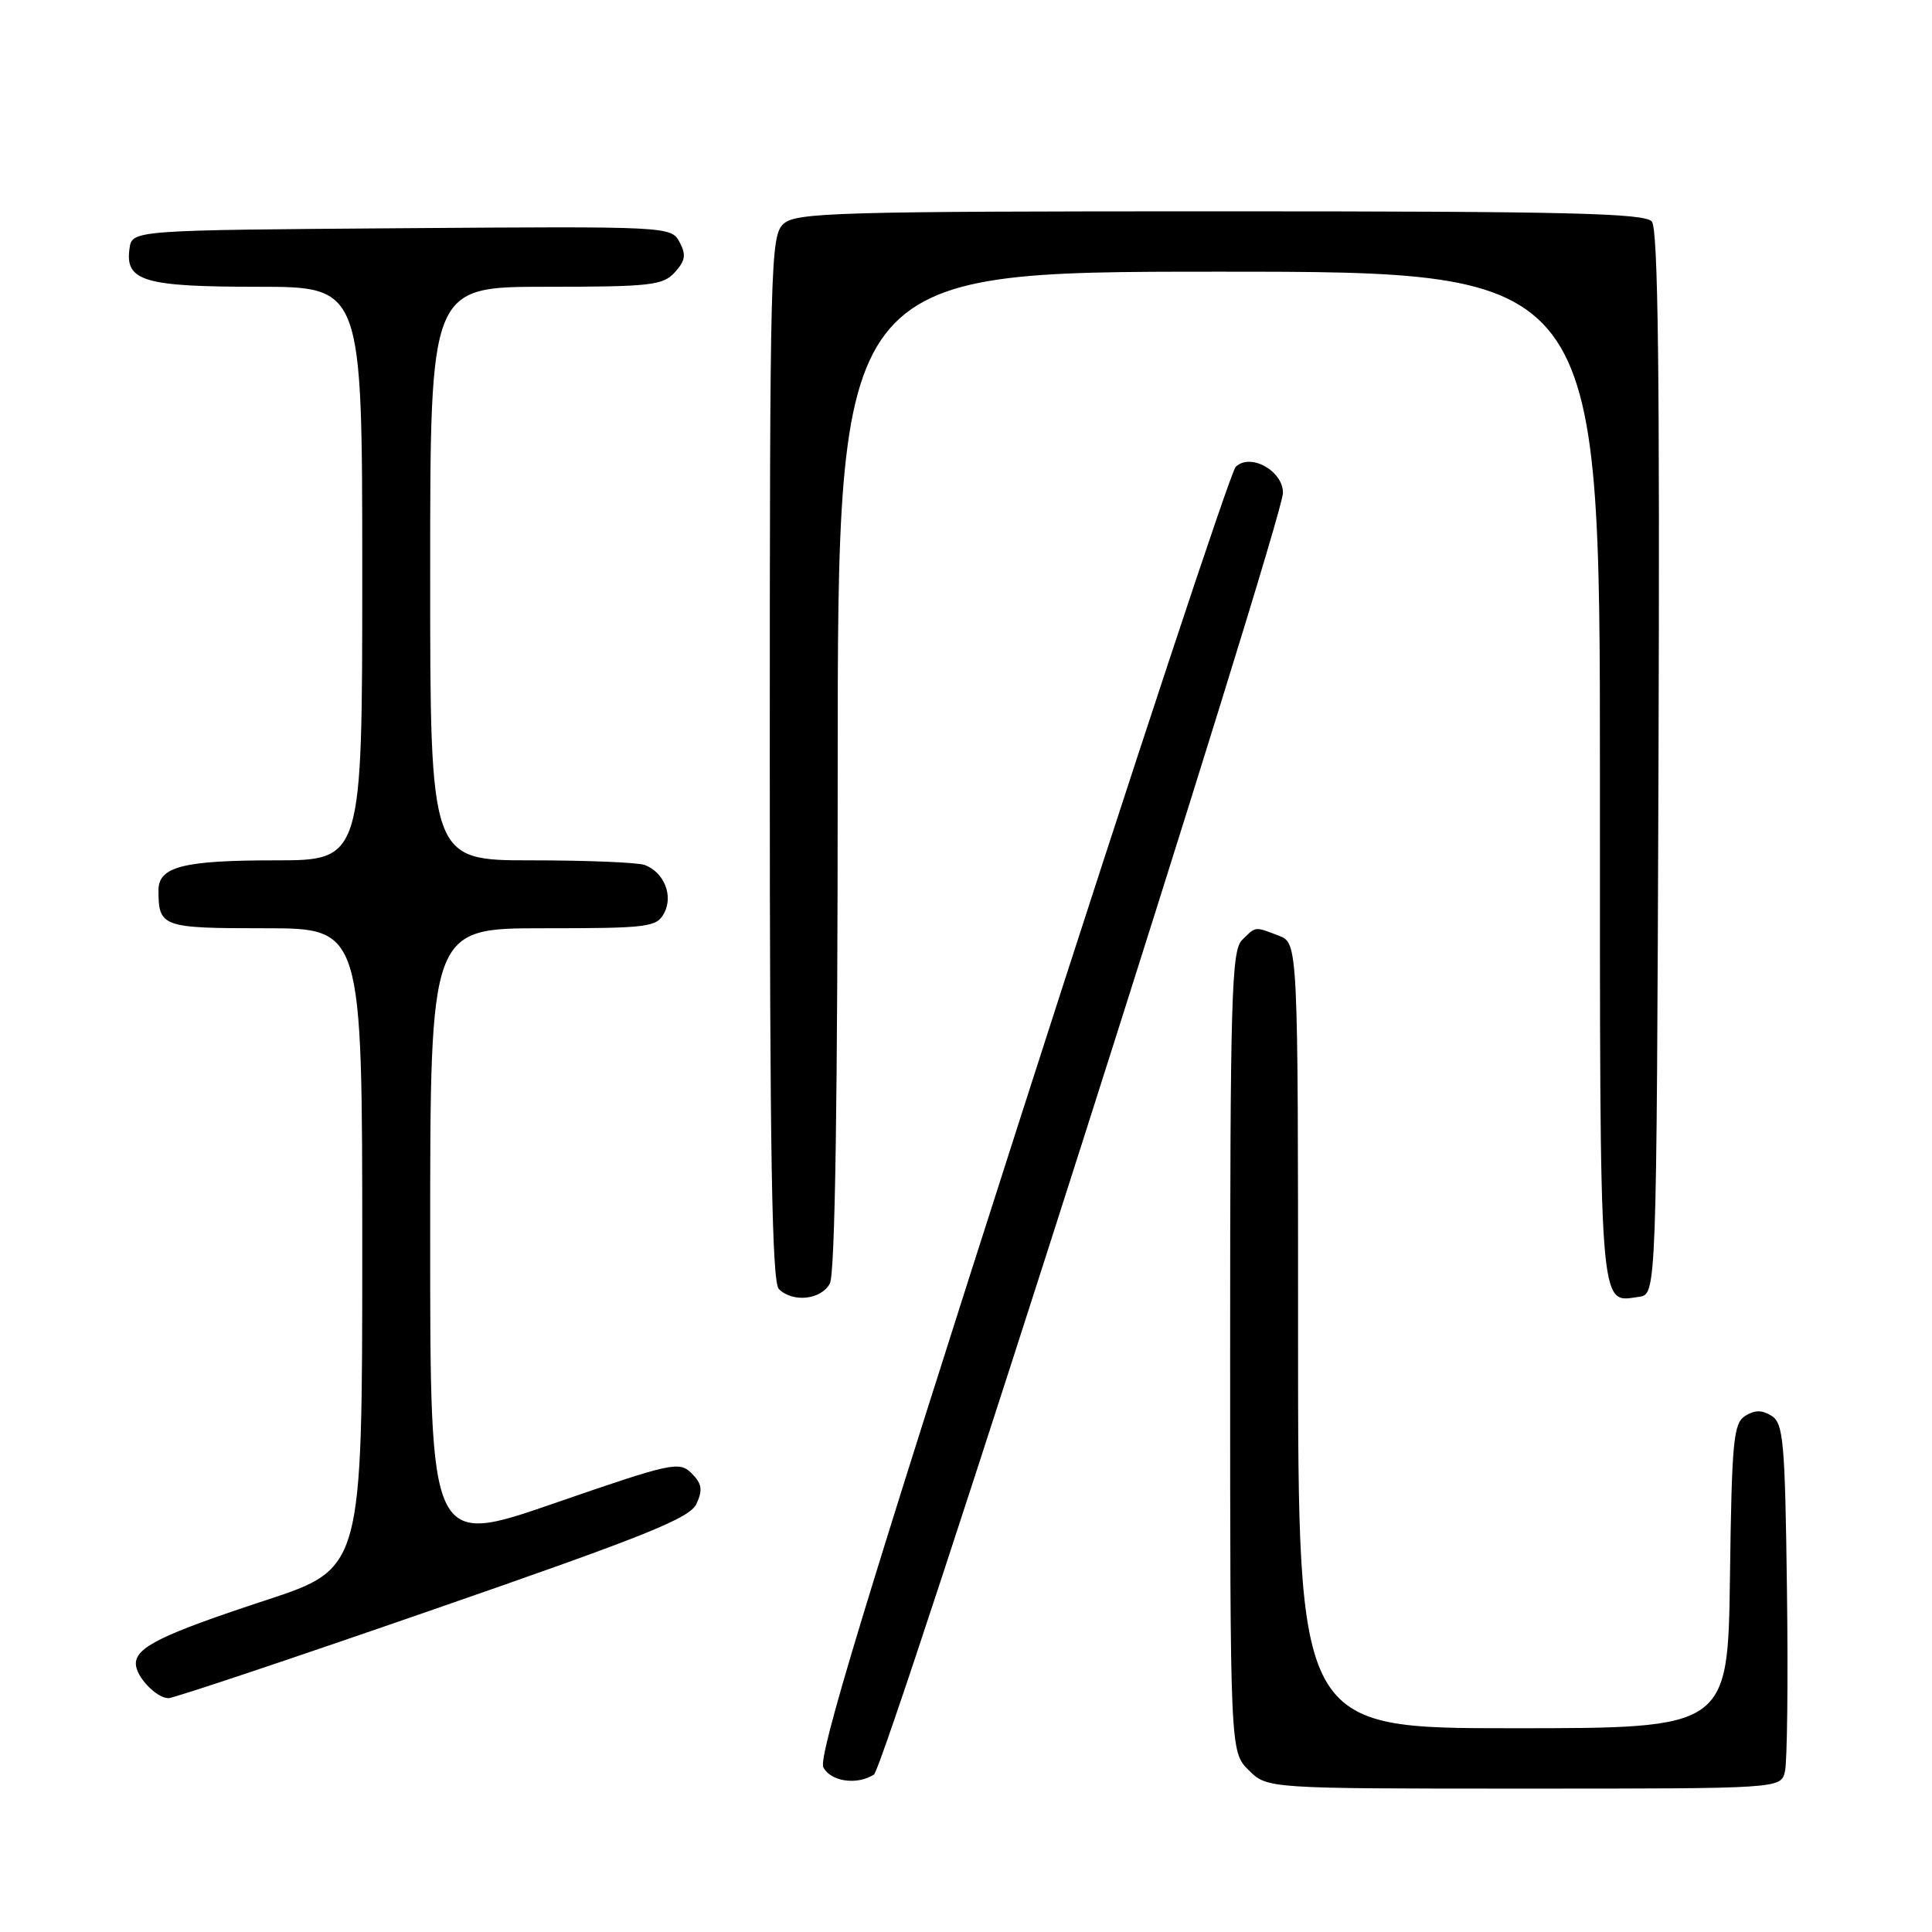<?xml version="1.0" encoding="UTF-8" standalone="no"?>
<!DOCTYPE svg PUBLIC "-//W3C//DTD SVG 1.1//EN" "http://www.w3.org/Graphics/SVG/1.1/DTD/svg11.dtd" >
<svg xmlns="http://www.w3.org/2000/svg" xmlns:xlink="http://www.w3.org/1999/xlink" version="1.1" viewBox="0 0 256 256">
 <g >
 <path fill="currentColor"
d=" M 236.51 234.75 C 236.82 233.51 236.94 222.65 236.78 210.61 C 236.53 191.03 236.31 188.60 234.75 187.61 C 233.47 186.81 232.53 186.81 231.25 187.61 C 229.69 188.59 229.47 190.94 229.23 208.86 C 228.96 229.00 228.96 229.00 200.48 229.00 C 172.00 229.00 172.00 229.00 172.00 176.98 C 172.00 124.95 172.00 124.95 169.43 123.98 C 166.20 122.74 166.43 122.72 164.57 124.57 C 163.18 125.96 163.00 132.29 163.00 179.12 C 163.00 232.09 163.00 232.09 165.45 234.55 C 167.91 237.00 167.91 237.00 201.94 237.00 C 235.96 237.00 235.96 237.00 236.51 234.75 Z  M 115.80 235.14 C 117.27 234.21 170.00 68.97 170.00 65.30 C 170.00 62.36 165.63 59.97 163.73 61.87 C 163.07 62.53 150.28 101.17 135.33 147.73 C 114.67 212.05 108.37 232.82 109.10 234.19 C 110.11 236.08 113.56 236.57 115.80 235.14 Z  M 57.37 213.29 C 85.76 203.45 91.42 201.17 92.30 199.24 C 93.14 197.41 93.00 196.57 91.63 195.21 C 90.00 193.59 89.00 193.82 73.45 199.19 C 57.00 204.88 57.00 204.88 57.00 163.94 C 57.00 123.00 57.00 123.00 71.96 123.00 C 85.91 123.00 87.00 122.86 88.00 121.00 C 89.24 118.69 88.00 115.60 85.45 114.62 C 84.56 114.28 77.80 114.00 70.42 114.00 C 57.00 114.00 57.00 114.00 57.00 76.00 C 57.00 38.00 57.00 38.00 72.35 38.00 C 86.20 38.00 87.86 37.81 89.42 36.08 C 90.81 34.55 90.94 33.75 90.04 32.07 C 88.93 30.00 88.57 29.98 53.21 30.24 C 17.50 30.50 17.50 30.50 17.16 32.94 C 16.55 37.25 19.06 38.00 34.19 38.00 C 48.00 38.00 48.00 38.00 48.00 76.00 C 48.00 114.00 48.00 114.00 36.43 114.00 C 24.29 114.00 21.00 114.84 21.00 117.95 C 21.00 122.84 21.44 123.00 35.11 123.00 C 48.00 123.00 48.00 123.00 48.00 165.42 C 48.00 207.83 48.00 207.83 35.25 212.03 C 21.48 216.56 18.00 218.26 18.00 220.45 C 18.00 222.15 20.69 224.99 22.32 225.02 C 22.97 225.03 38.74 219.75 57.37 213.29 Z  M 109.96 170.07 C 110.65 168.79 111.00 145.69 111.00 102.07 C 111.00 36.00 111.00 36.00 161.50 36.00 C 212.00 36.00 212.00 36.00 212.00 102.88 C 212.00 175.15 211.81 172.59 217.19 171.83 C 219.50 171.50 219.50 171.50 219.76 101.11 C 219.94 49.94 219.71 30.35 218.88 29.36 C 217.96 28.24 207.76 28.00 161.71 28.00 C 110.96 28.00 105.48 28.16 103.83 29.65 C 102.09 31.23 102.00 34.74 102.00 100.45 C 102.00 152.90 102.29 169.89 103.20 170.80 C 105.04 172.64 108.81 172.23 109.96 170.07 Z "/>
</g>
</svg>